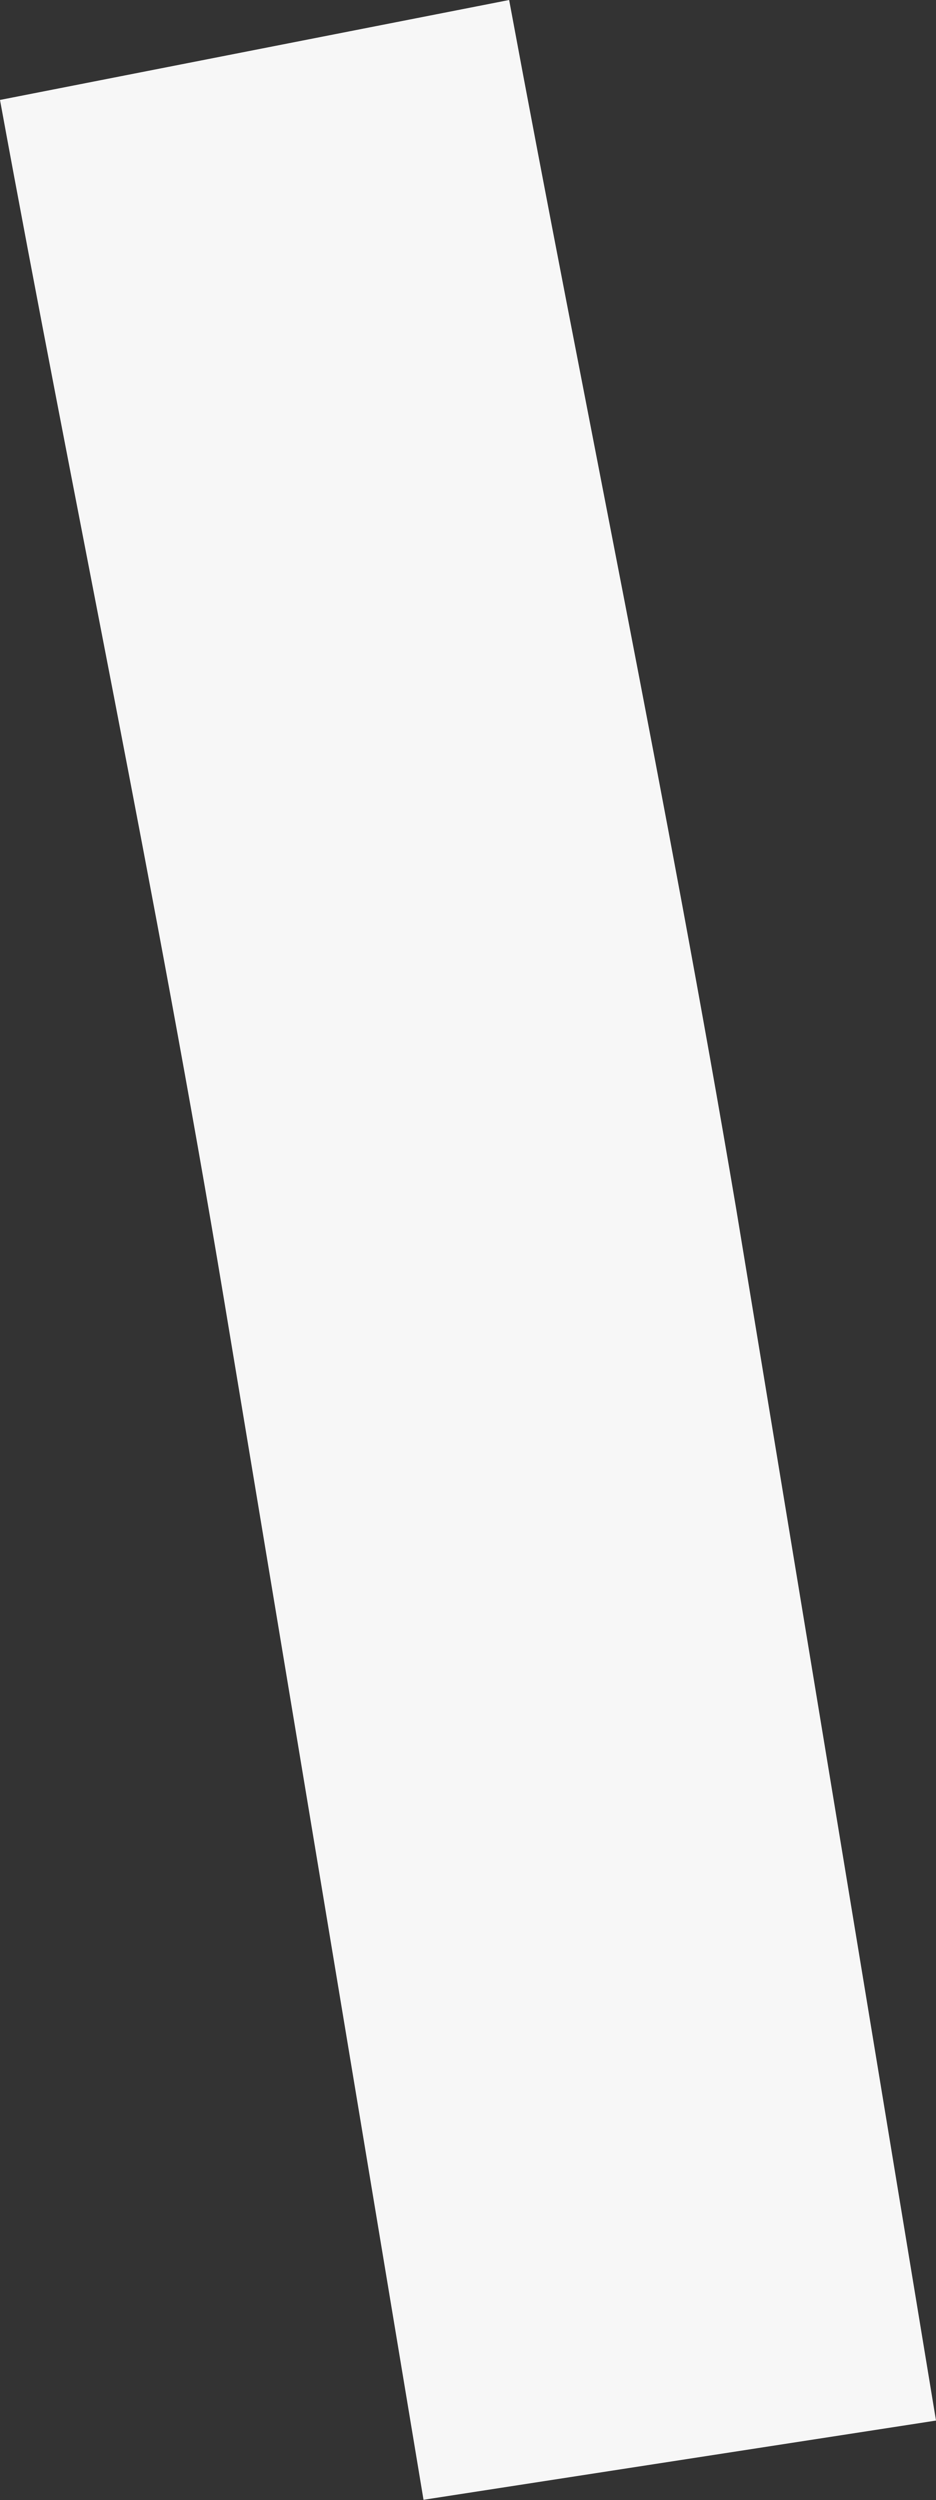 <svg xmlns="http://www.w3.org/2000/svg" width="3.072" height="8.205" viewBox="0 0 3.072 8.205"><rect x="0" y="0" width="3.072" height="8.205" fill="#333333" stroke="none"/><defs><style>.a{fill:#f7f7f7;}</style></defs><path class="a" d="M443.021,219.193c-.224-1.327-.5-2.644-.745-3.966l-1.671.328c.24,1.311.516,2.619.734,3.93l.656,3.946,1.682-.26-.656-3.978" transform="translate(-440.605 -215.227)"/></svg>